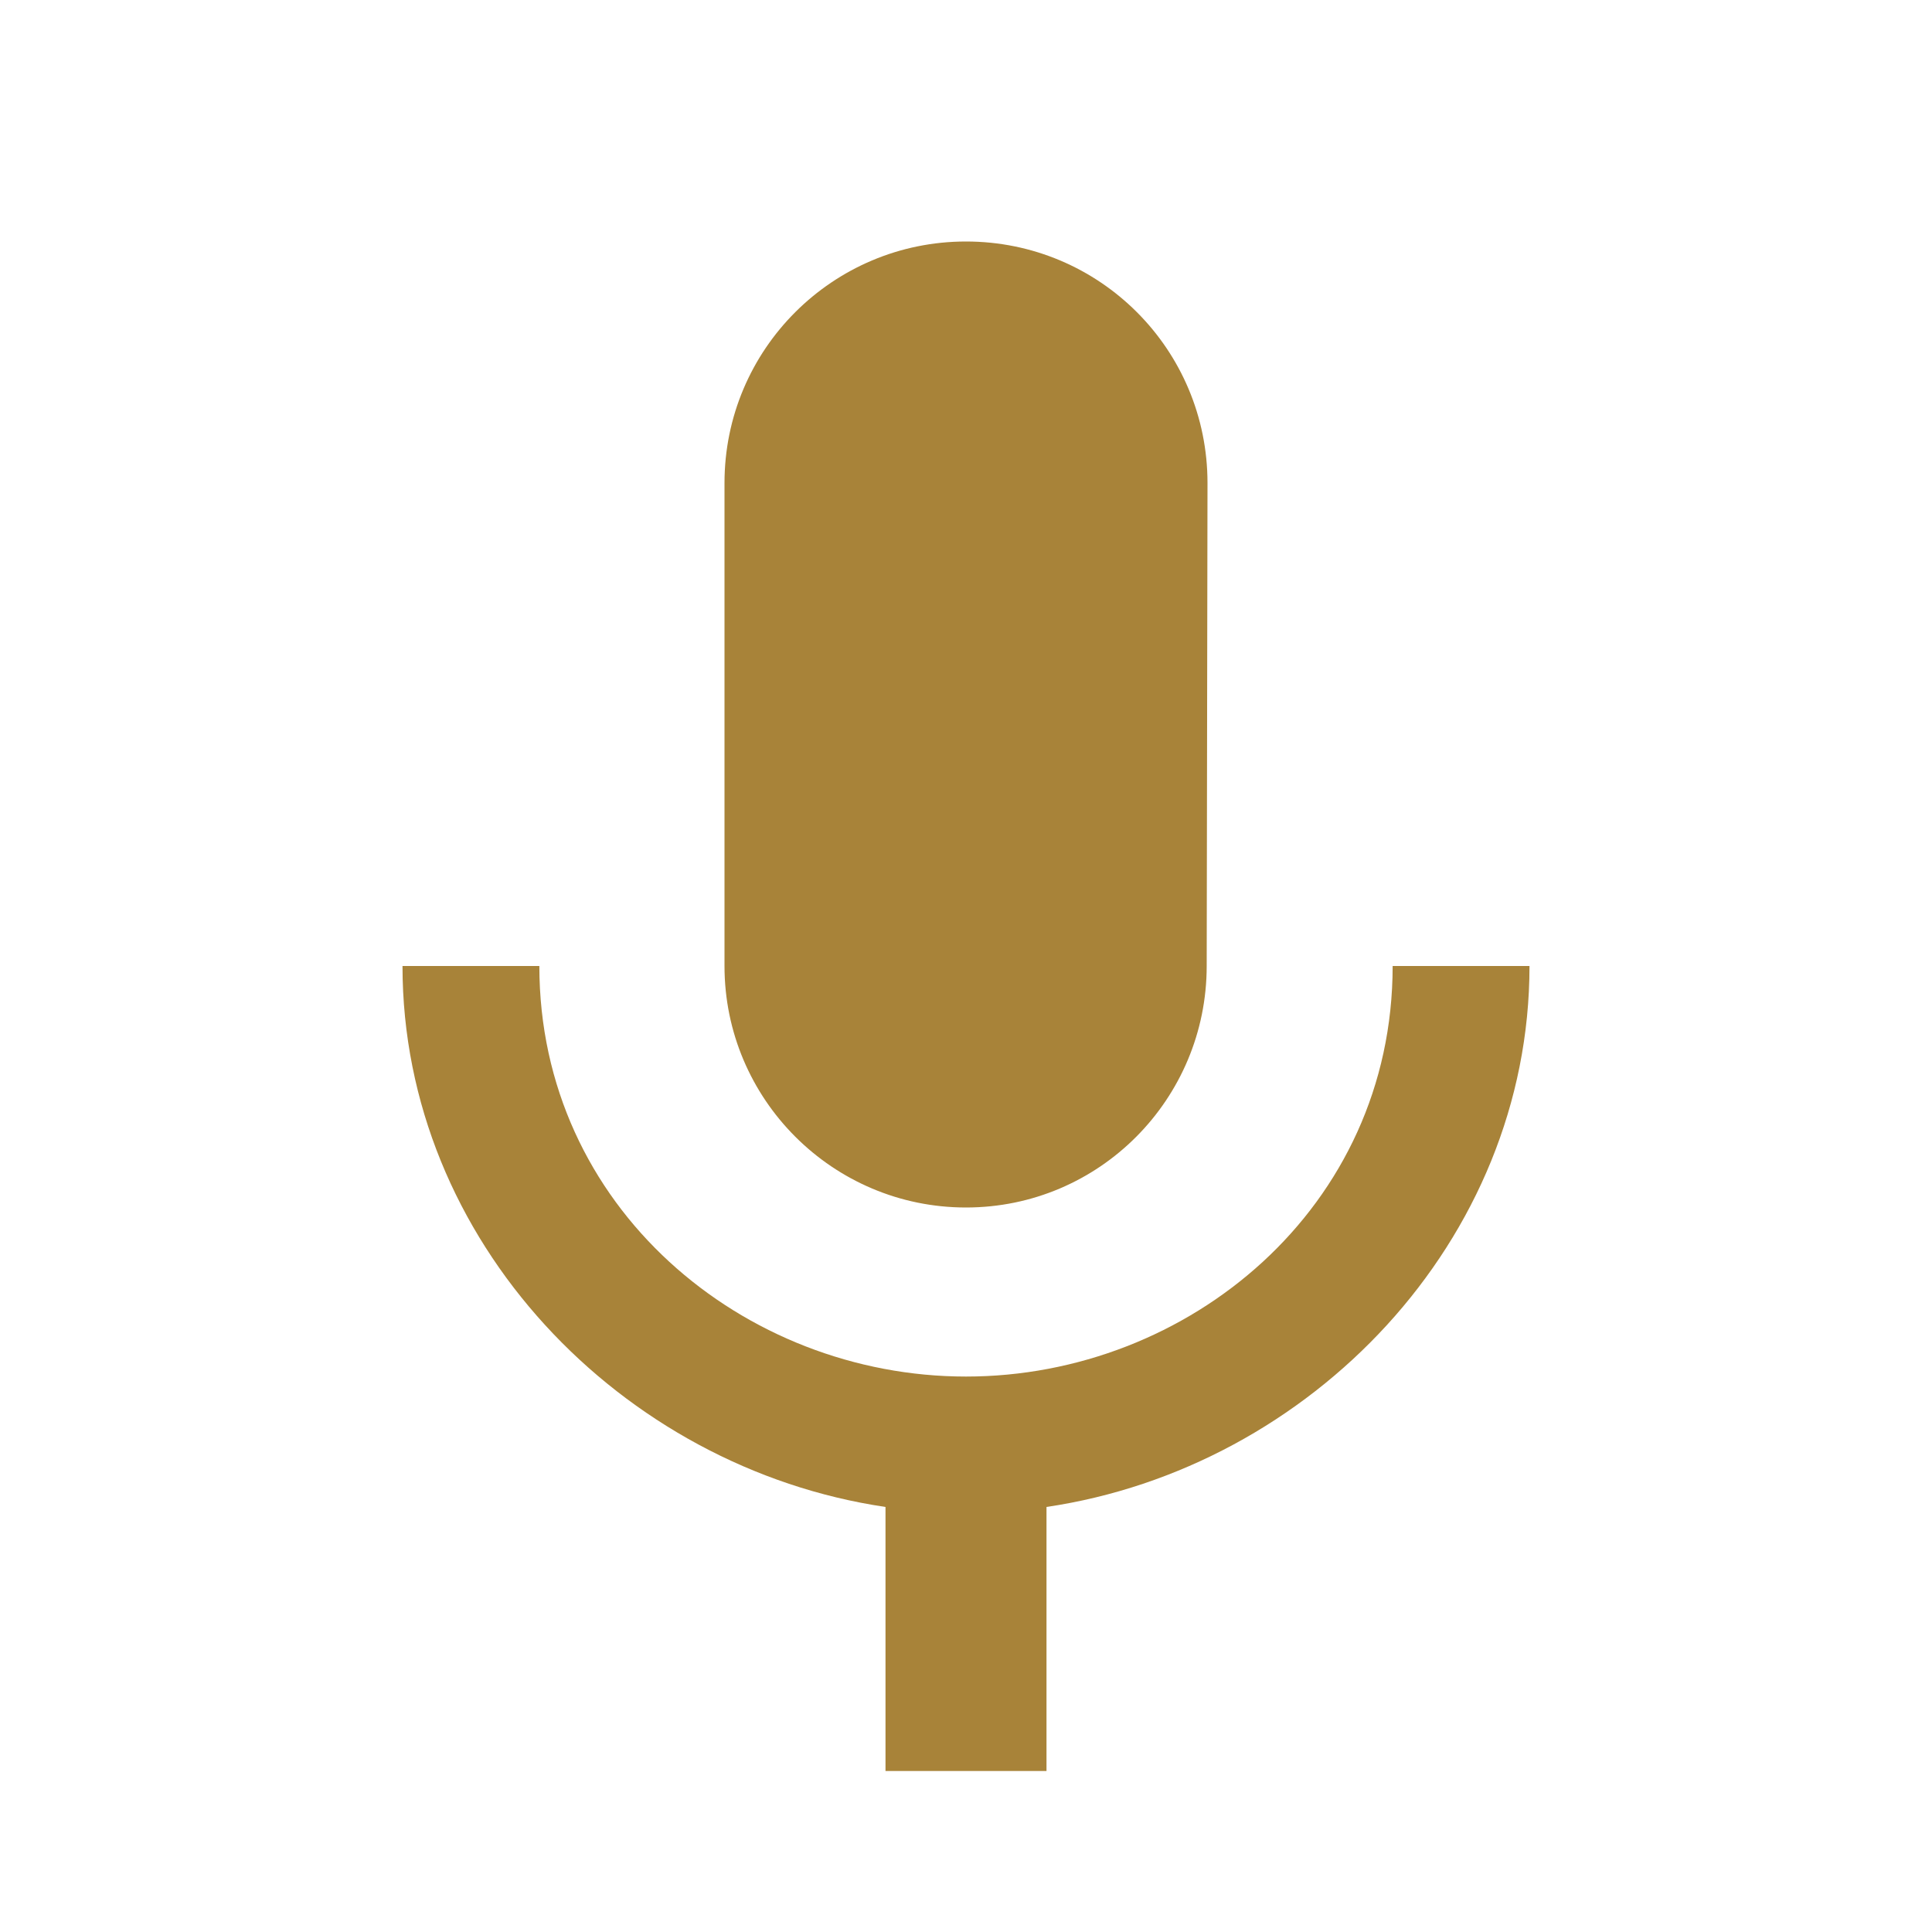 <svg fill="#a88339" height="48" viewBox="0 0 48 48" width="48" xmlns="http://www.w3.org/2000/svg"><path d="M24 30c3.31 0 5.98-2.69 5.98-6L30 12c0-3.32-2.68-6-6-6-3.31 0-6 2.68-6 6v12c0 3.31 2.69 6 6 6zm10.6-6c0 6-5.07 10.2-10.6 10.2-5.52 0-10.6-4.2-10.6-10.2H10c0 6.83 5.44 12.47 12 13.44V44h4v-6.56c6.56-.97 12-6.61 12-13.44h-3.4z"/></svg>